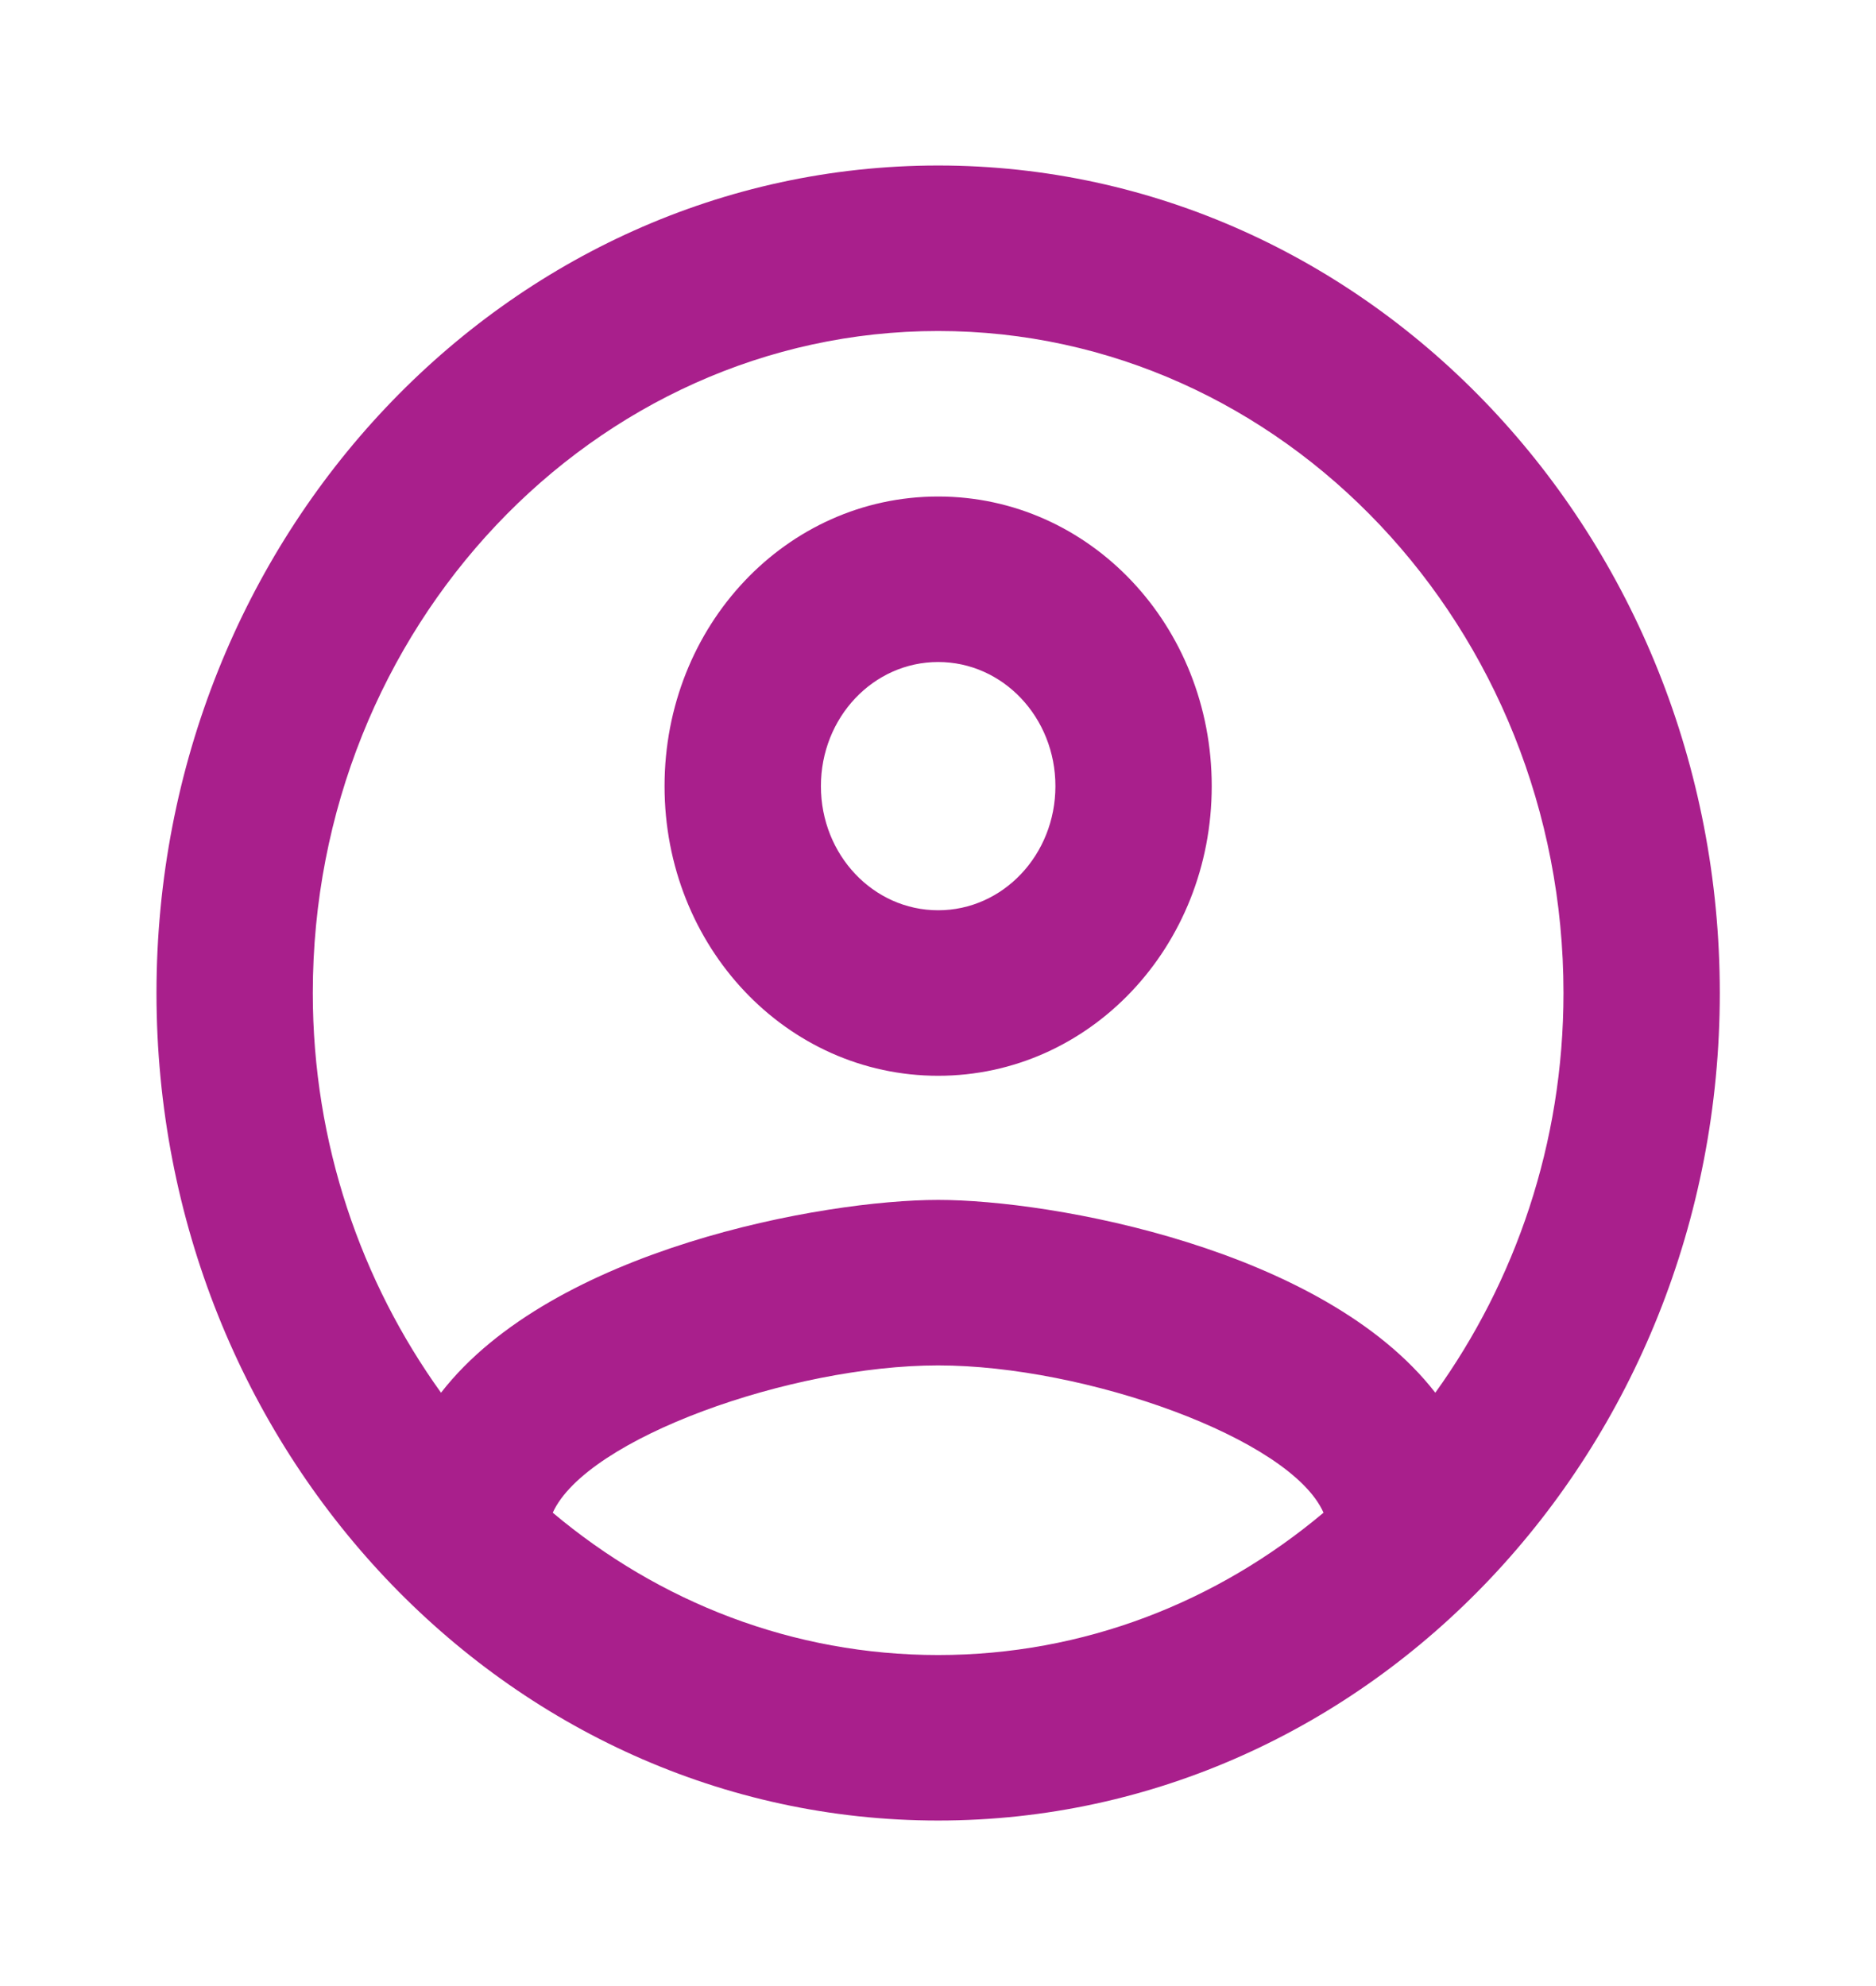 <svg width="34" height="36" viewBox="0 0 34 36" fill="none" xmlns="http://www.w3.org/2000/svg">
<path d="M17.003 3C9.183 3 2.836 9.72 2.836 18C2.836 26.28 9.183 33 17.003 33C24.823 33 31.169 26.28 31.169 18C31.169 9.72 24.823 3 17.003 3ZM10.018 27.42C10.628 26.07 14.339 24.75 17.003 24.75C19.666 24.75 23.392 26.07 23.987 27.42C22.06 29.04 19.638 30 17.003 30C14.368 30 11.945 29.04 10.018 27.42ZM26.013 25.245C23.987 22.635 19.071 21.75 17.003 21.75C14.934 21.75 10.018 22.635 7.993 25.245C6.548 23.235 5.669 20.73 5.669 18C5.669 11.385 10.755 6 17.003 6C23.25 6 28.336 11.385 28.336 18C28.336 20.73 27.458 23.235 26.013 25.245ZM17.003 9C14.254 9 12.044 11.34 12.044 14.25C12.044 17.16 14.254 19.5 17.003 19.5C19.751 19.5 21.961 17.16 21.961 14.25C21.961 11.34 19.751 9 17.003 9ZM17.003 16.5C15.827 16.5 14.878 15.495 14.878 14.25C14.878 13.005 15.827 12 17.003 12C18.178 12 19.128 13.005 19.128 14.25C19.128 15.495 18.178 16.5 17.003 16.5Z" fill="#A91F8C"/>
</svg>
